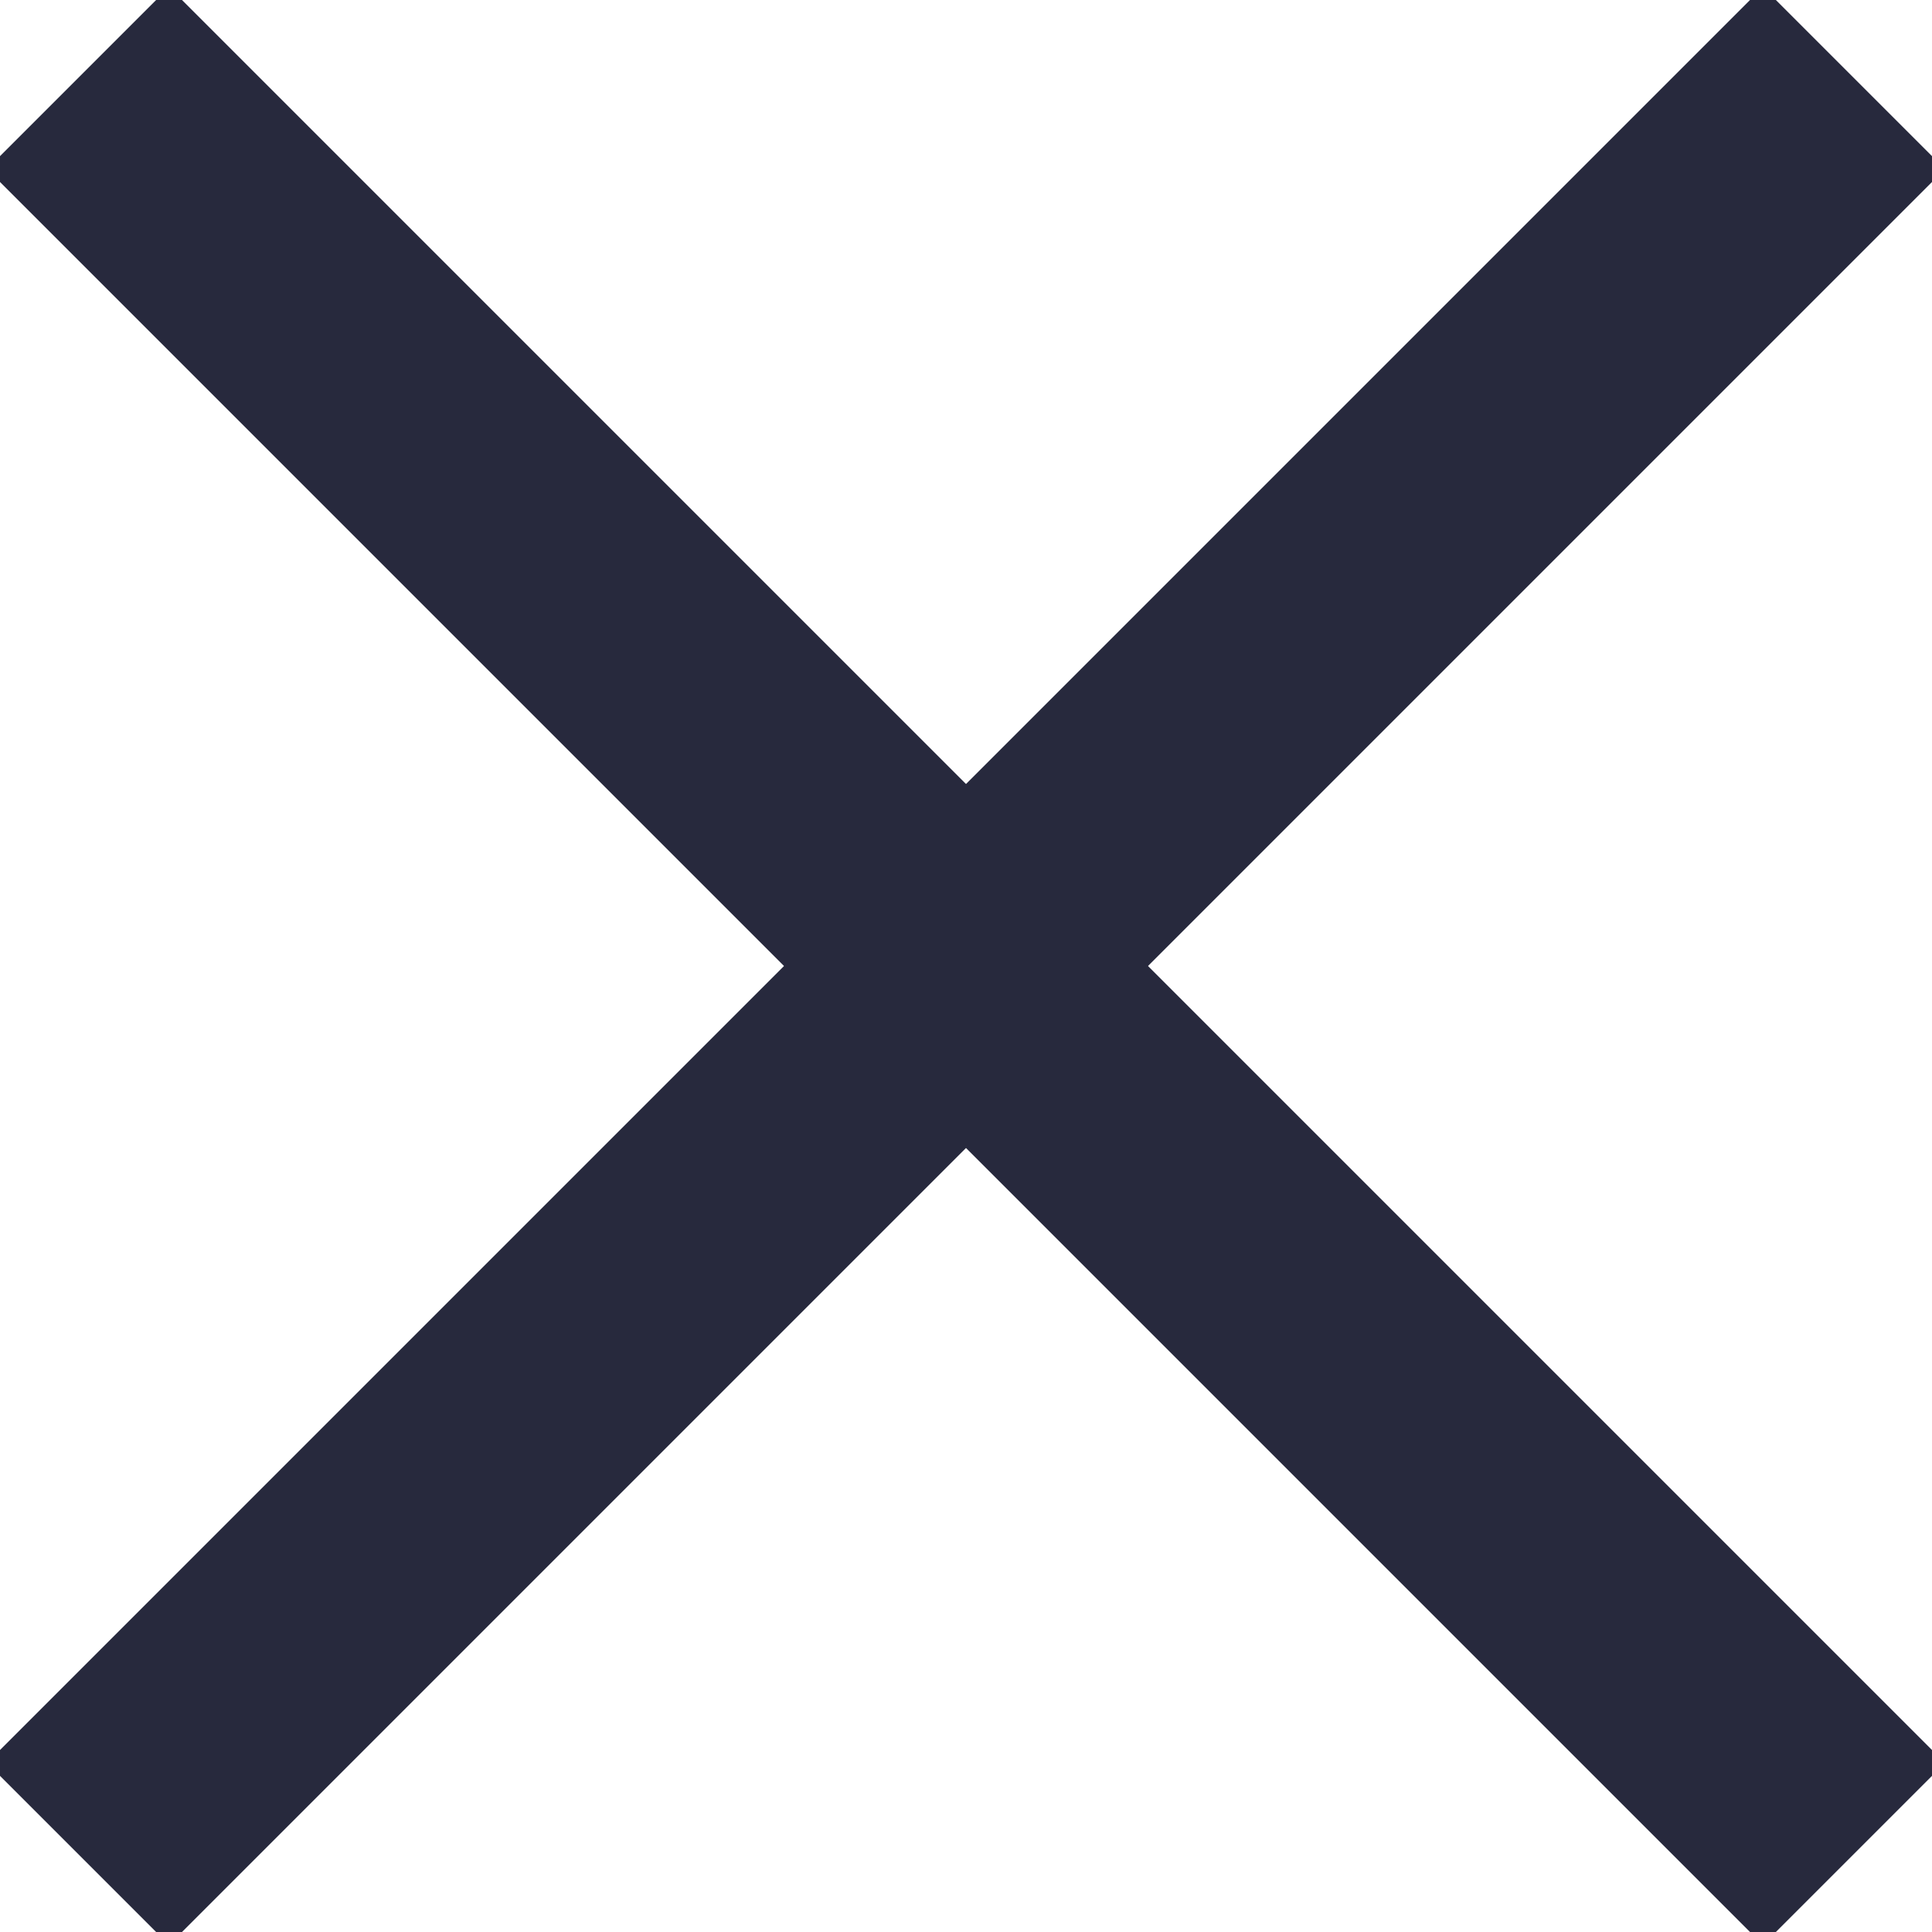 <svg xmlns="http://www.w3.org/2000/svg" width="16" height="16" fill="none">
  <path d="M.6 1.4l14 14 .4-.4.4-.4-14-14L1 1l-.4.4z" stroke="#27293D" fill="#27293D"/>
  <path d="M14.6.6l-14 14 .4.4.4.4 14-14L15 1l-.4-.4z" stroke="#27293D" fill="#27293D"/>
</svg>
